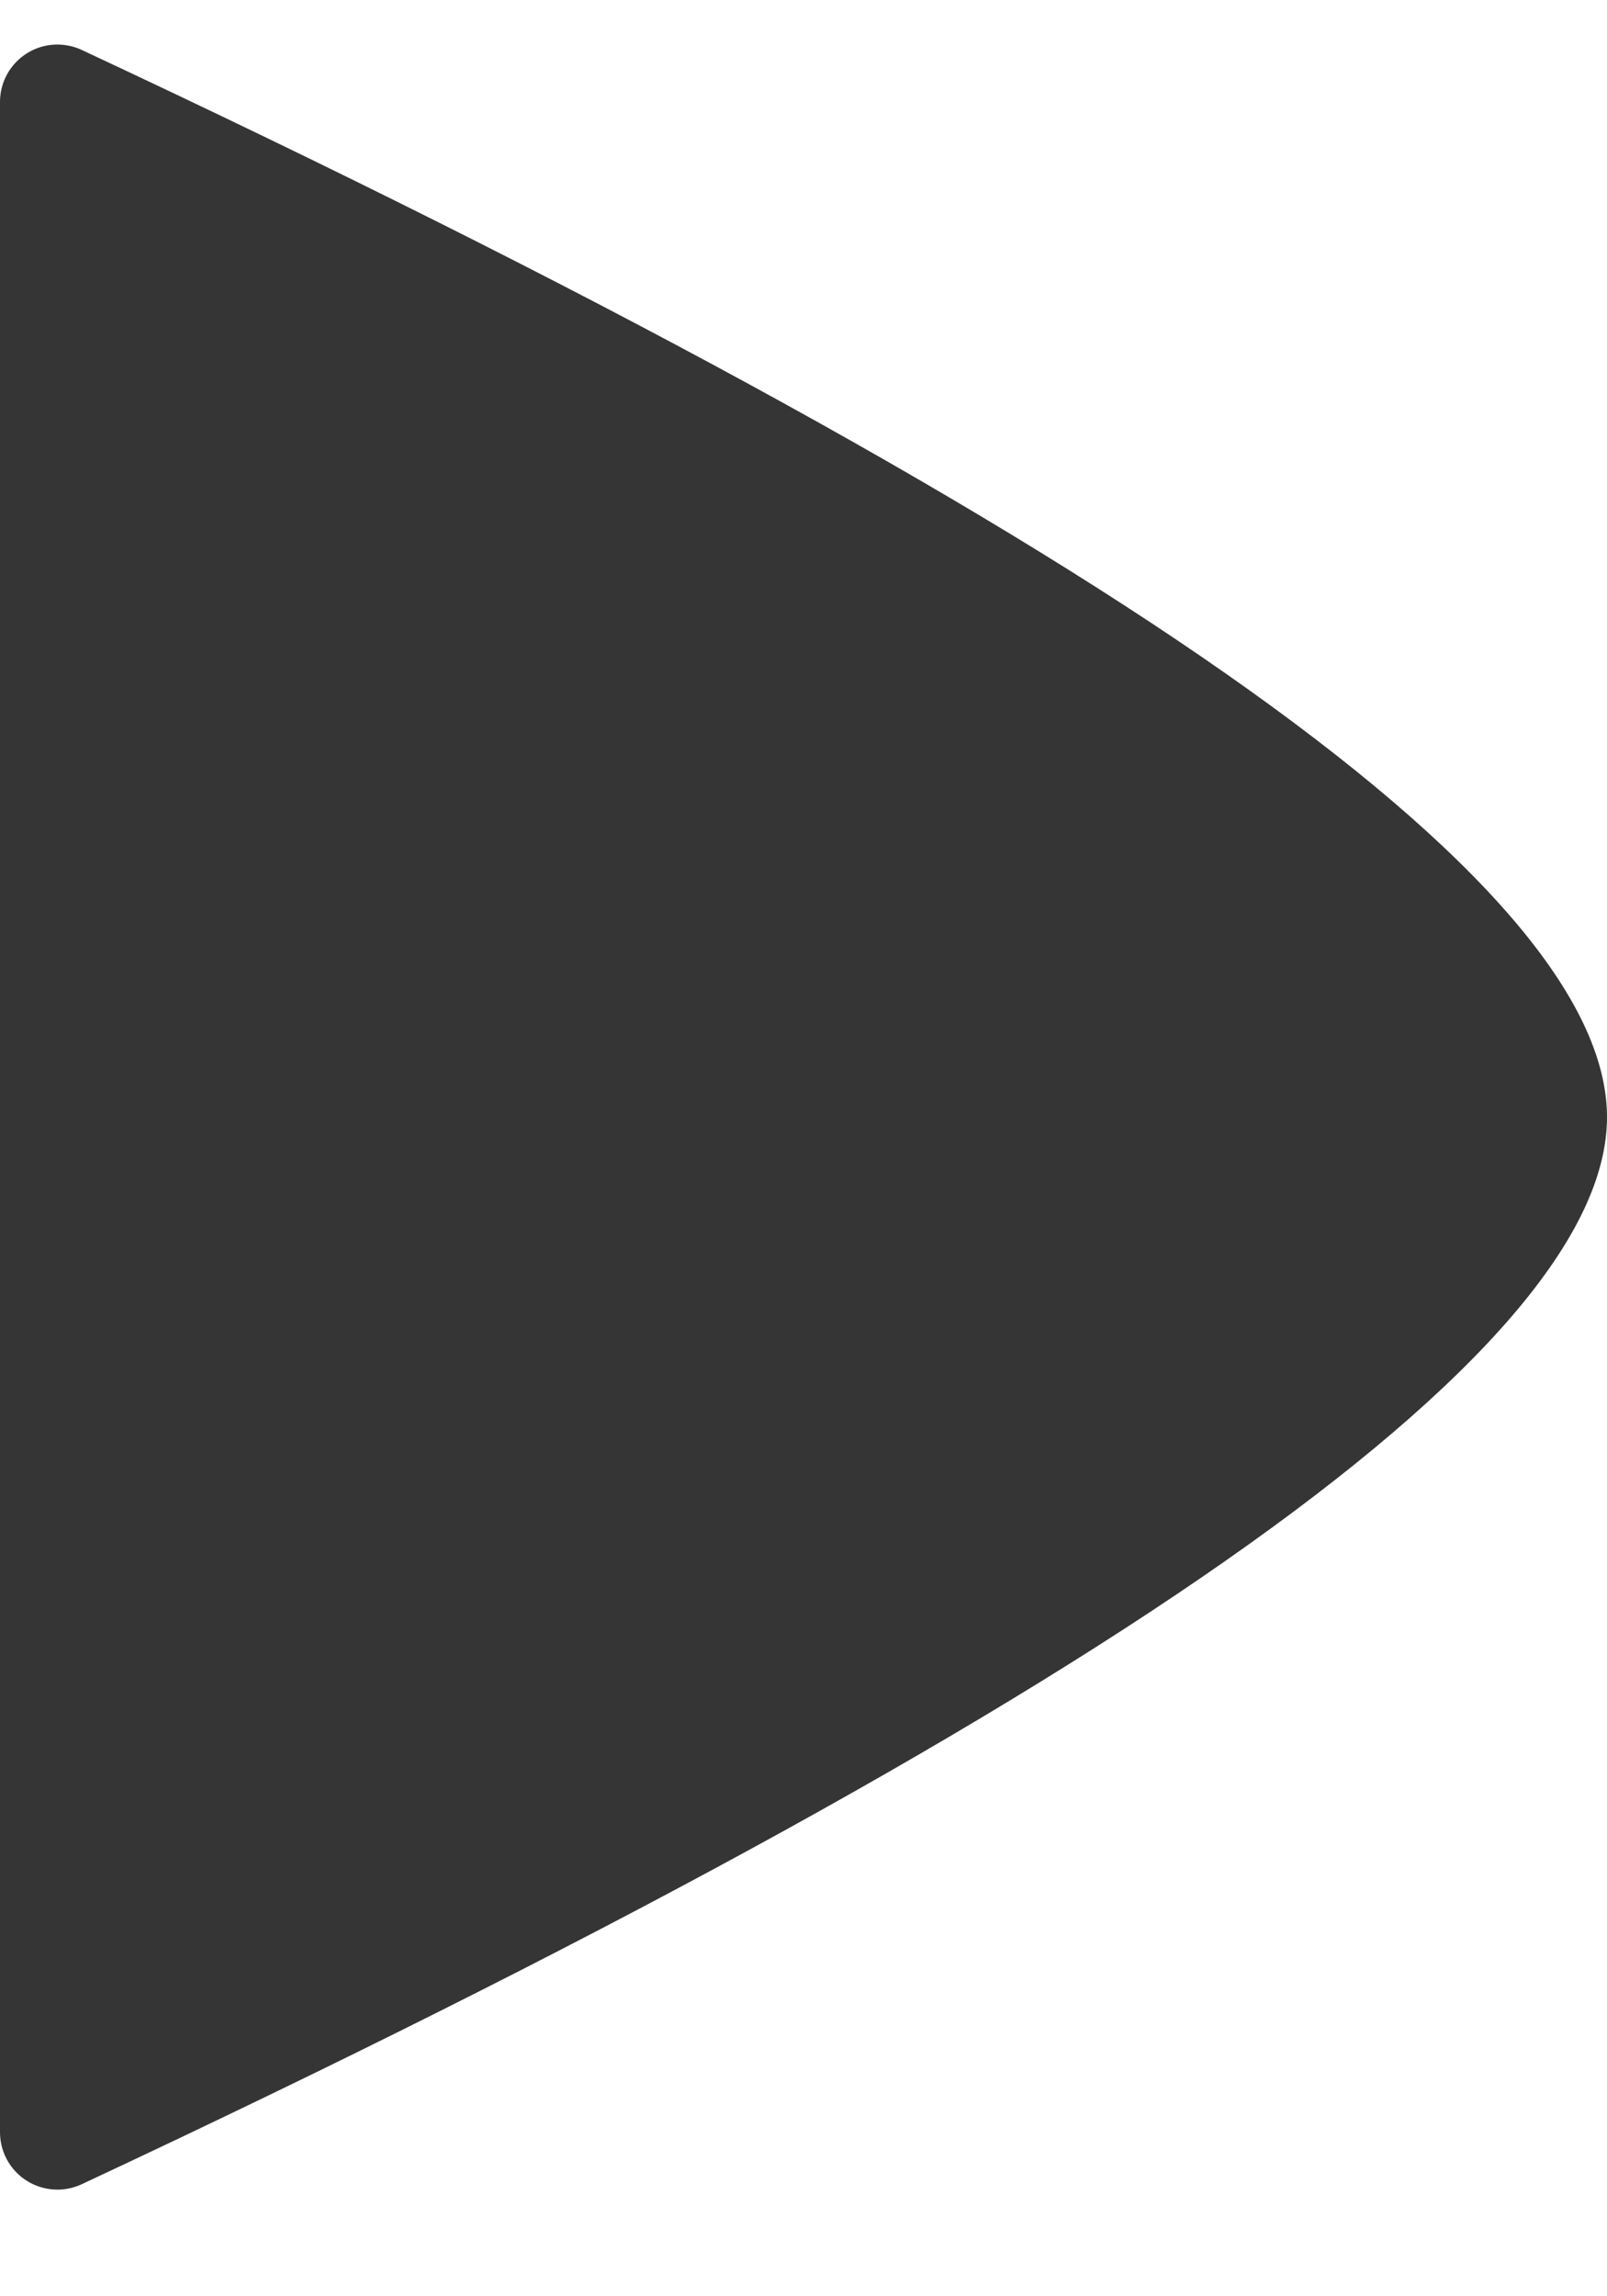 <?xml version="1.0" encoding="UTF-8"?>
<svg width="14px" height="20px" viewBox="0 0 14 20" version="1.1" xmlns="http://www.w3.org/2000/svg" xmlns:xlink="http://www.w3.org/1999/xlink">
    <!-- Generator: Sketch 50.2 (55047) - http://www.bohemiancoding.com/sketch -->
    <title>Rectangle 2</title>
    <desc>Created with Sketch.</desc>
    <defs></defs>
    <g id="Page-1" stroke="none" stroke-width="1" fill="none" fill-rule="evenodd">
        <g id="design" transform="translate(-532, -609)" fill="#353535">
            <g id="title-" transform="translate(280, 475)">
                <path d="M252.712,134.435 C261.571,138.578 266,141.676 266,143.73 C266,145.783 261.571,148.881 252.712,153.024 L252.712,153.024 C252.462,153.141 252.164,153.033 252.047,152.783 C252.016,152.716 252,152.644 252,152.571 L252,134.888 C252,134.612 252.224,134.388 252.5,134.388 C252.573,134.388 252.646,134.404 252.712,134.435 Z" id="Rectangle-2"></path>
            </g>
        </g>
    </g>
</svg>